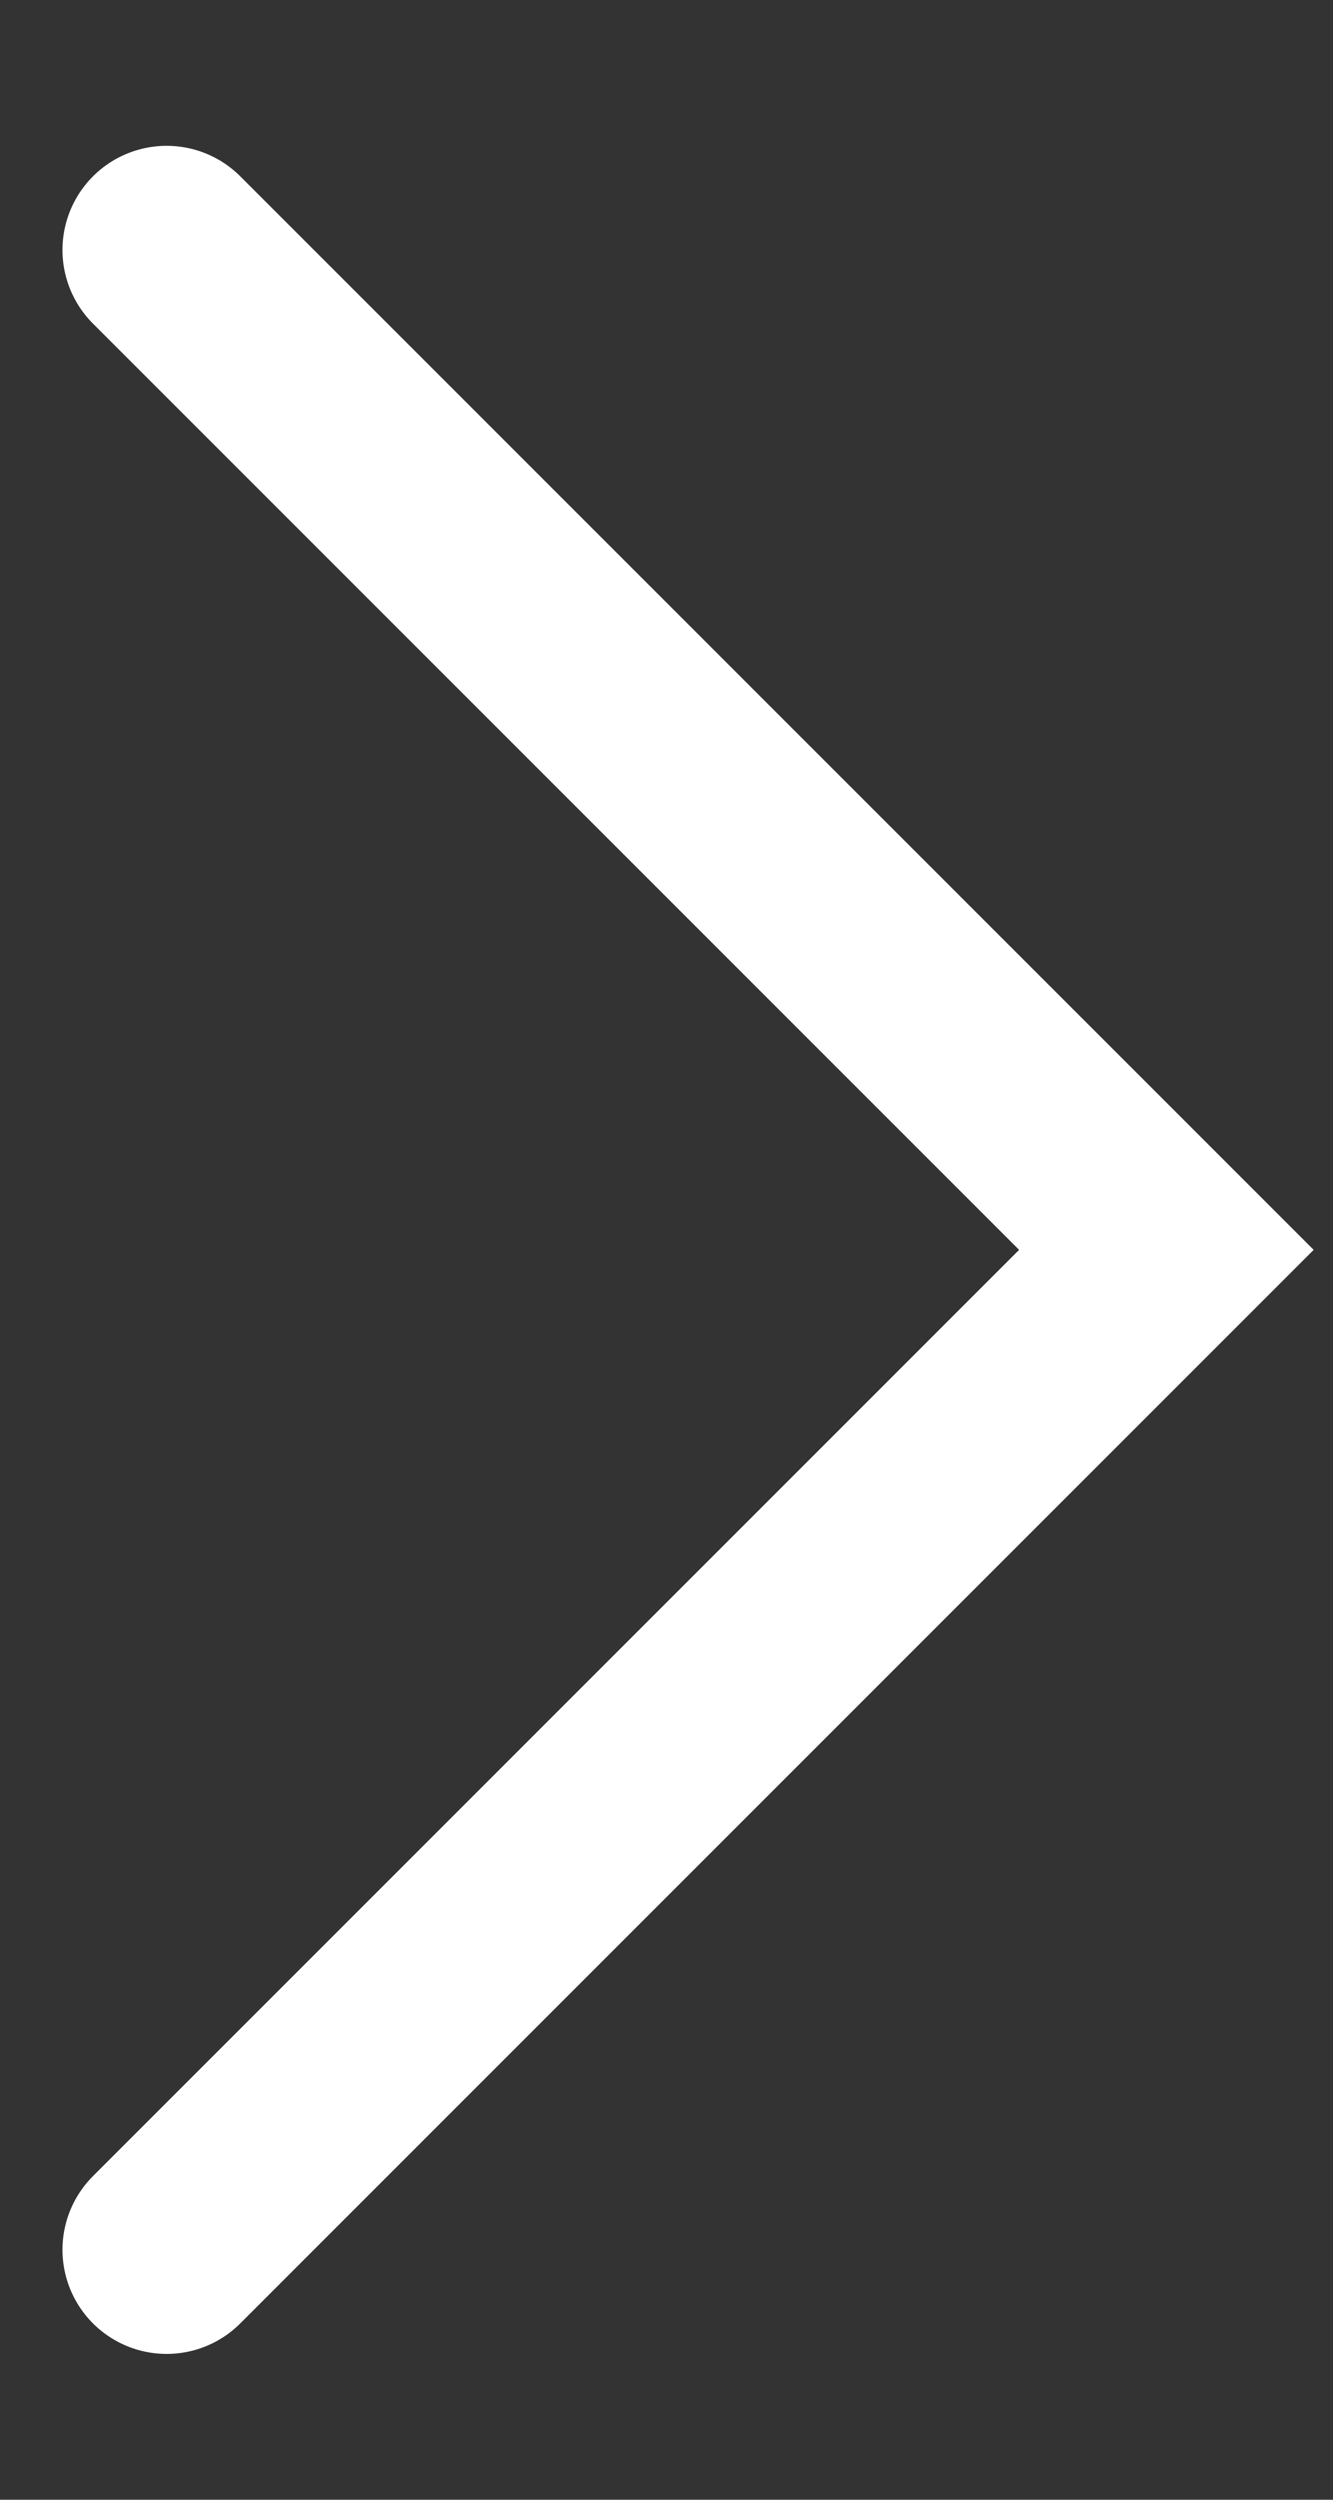 <svg width="8" height="15" viewBox="0 0 8 15" fill="none" xmlns="http://www.w3.org/2000/svg">
<rect x="0" y="0" width="8" height="15" fill="#333333" stroke="none"/>
<path d="M1 1.5L7 7.5L1 13.5" stroke="white" stroke-width="1.25" stroke-linecap="round"/>
</svg>

